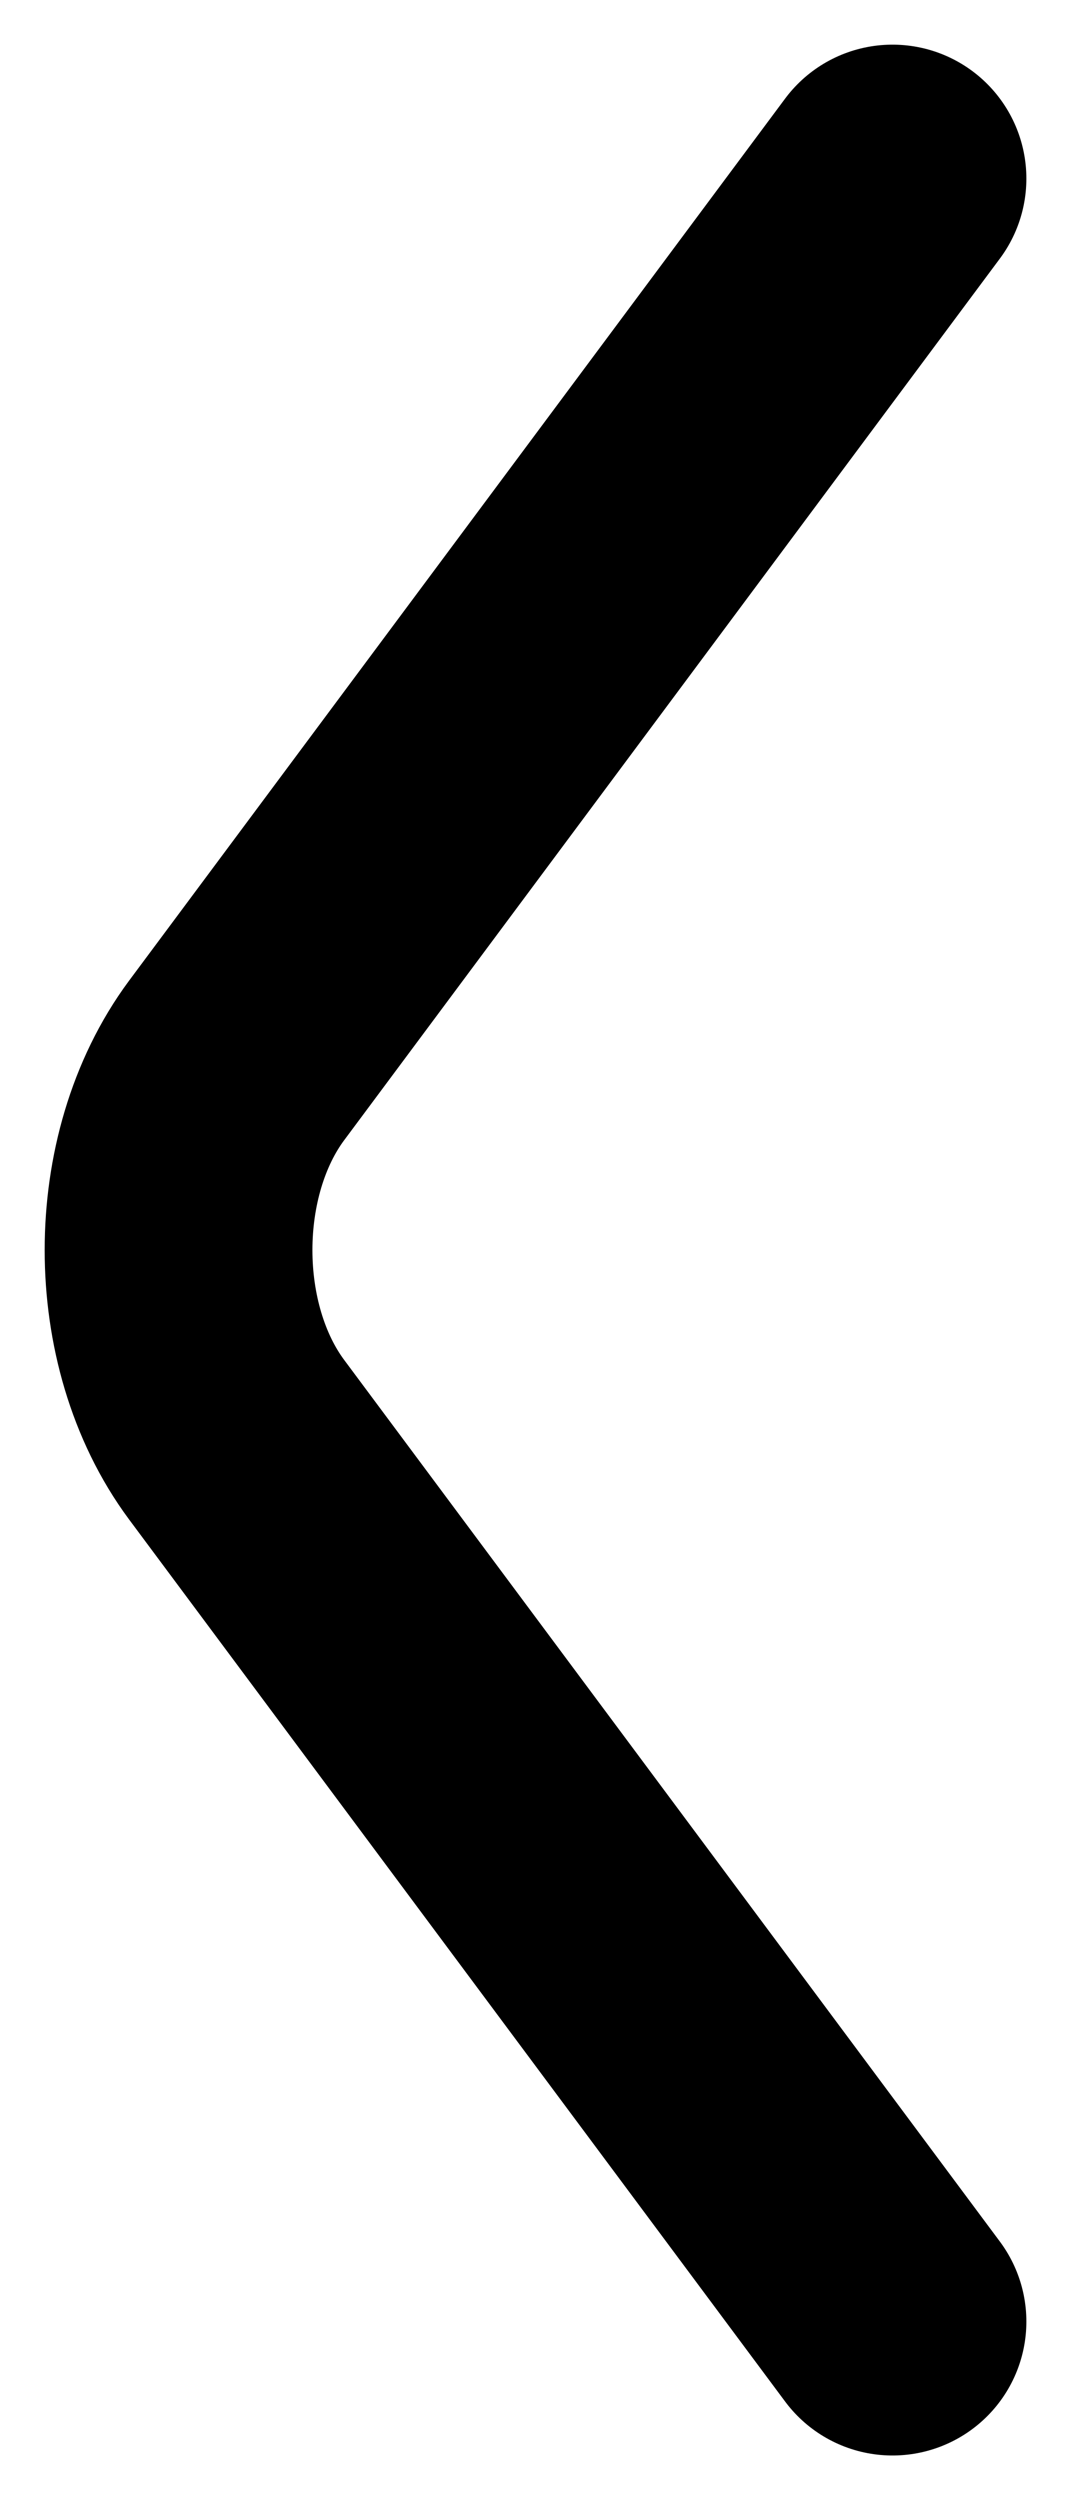 <svg width="6" height="14" viewBox="0 0 6 14" fill="none" xmlns="http://www.w3.org/2000/svg">
<path d="M5 13L1.325 8.061C0.892 7.477 0.892 6.523 1.325 5.939L5 1" stroke="black" stroke-width="1.5" stroke-miterlimit="10" stroke-linecap="round" stroke-linejoin="round"/>
</svg>

